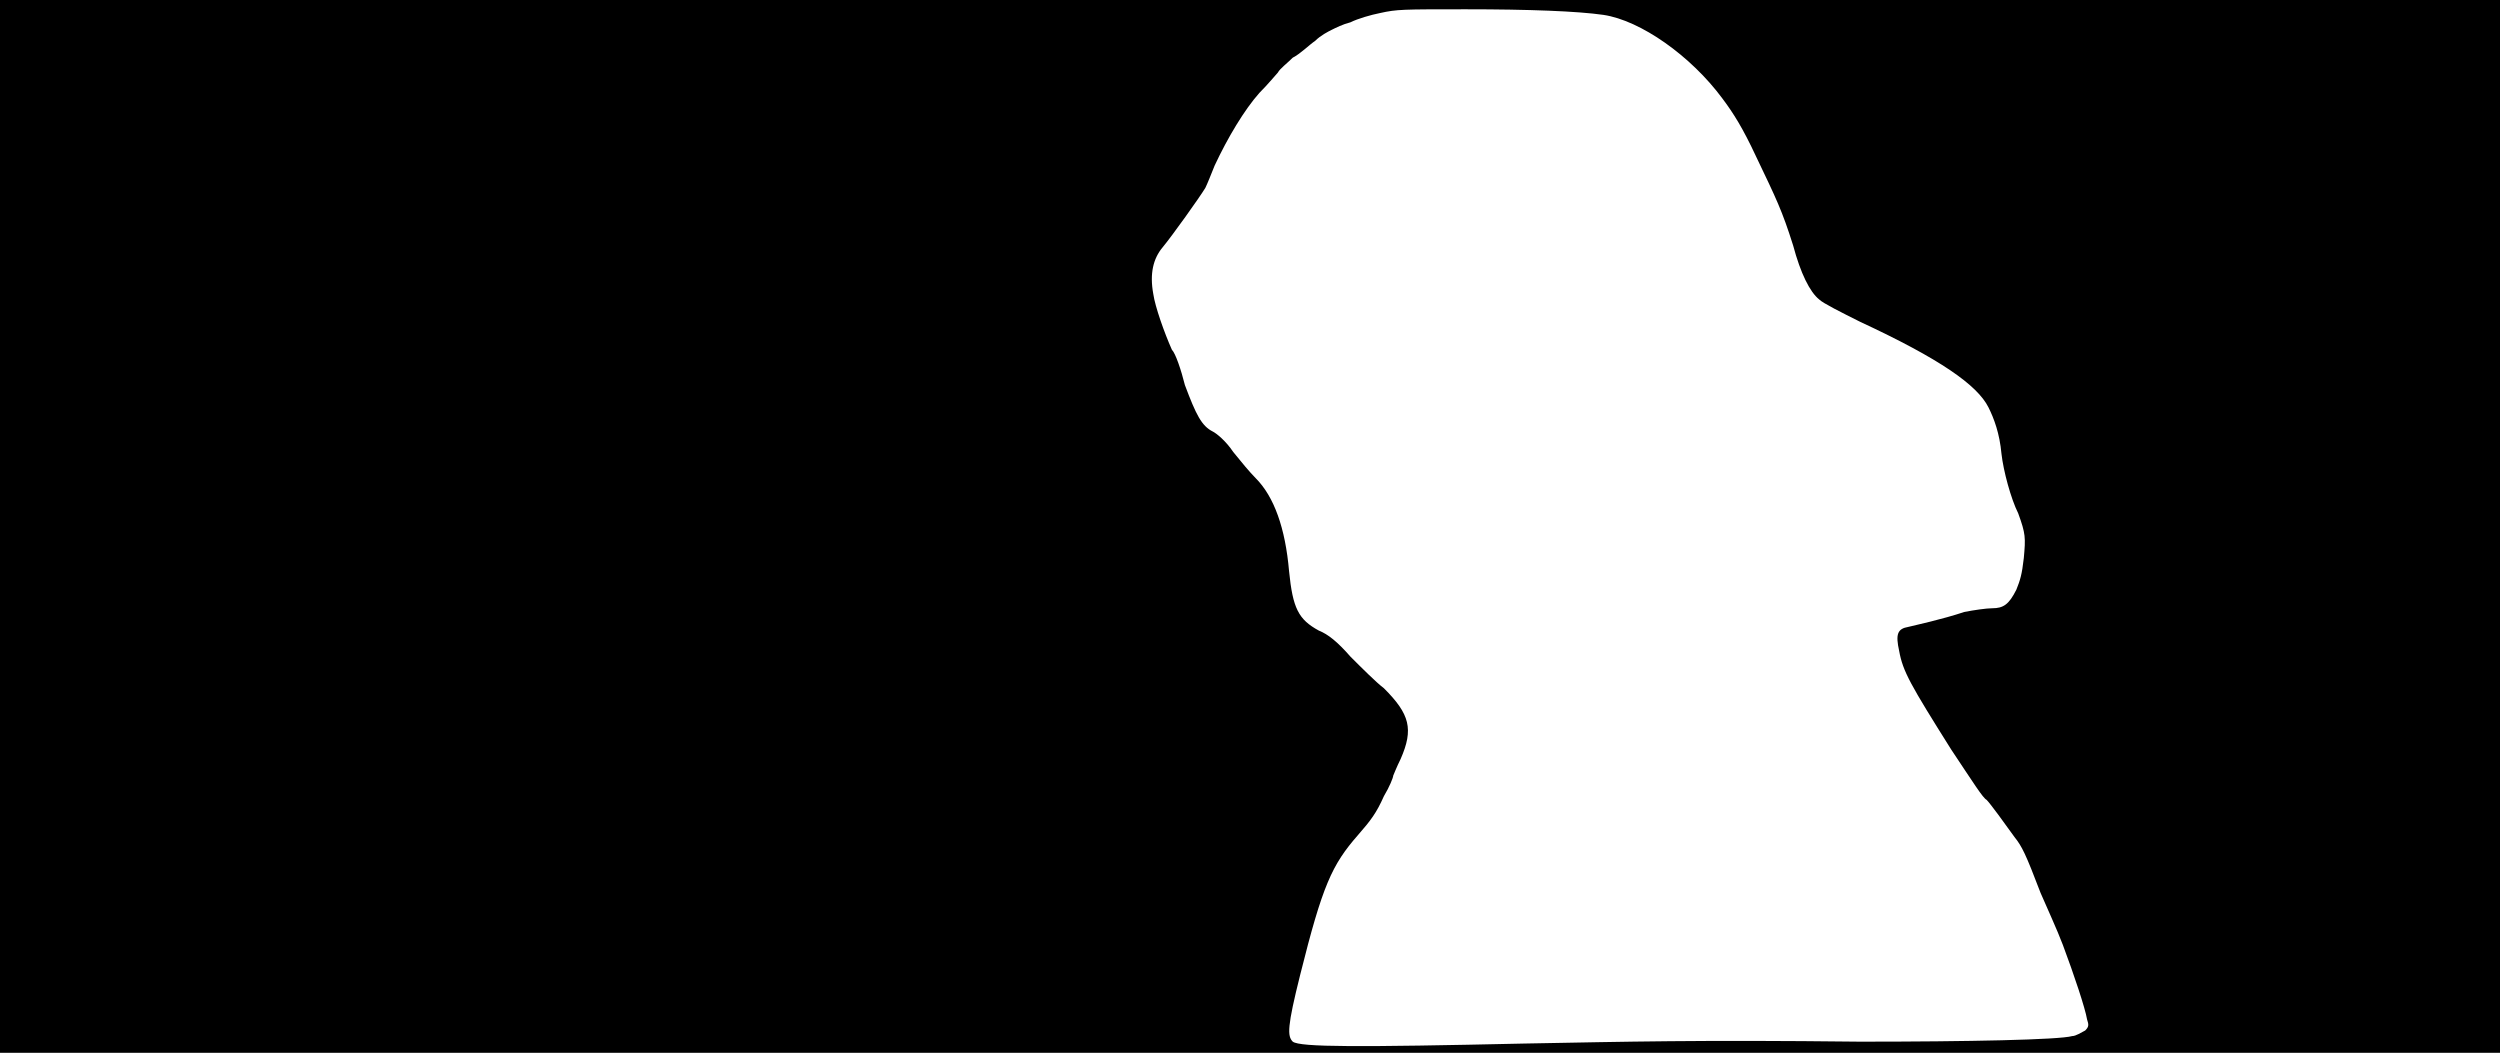 <svg xmlns="http://www.w3.org/2000/svg" width="1344" height="566"><path d="M0 283V0h1344v566H0V283m820 278c55-1 92-2 180-1 58 0 107-1 114-3 2 0 5-2 7-3 2-2 2-3 1-6-1-6-7-24-13-40-3-8-9-21-12-28-8-21-10-25-14-30-5-7-13-18-15-20-2-1-7-9-19-27-22-35-26-42-28-53-2-9-1-12 5-13 4-1 18-4 30-8 5-1 12-2 15-2 6 0 9-2 13-10 2-5 3-8 4-17 1-11 1-13-3-24-4-8-8-23-9-32-1-11-4-19-7-25-6-12-26-26-69-46-10-5-20-10-22-12-5-4-10-14-14-29-6-19-9-25-20-48-7-15-12-23-18-31-17-23-44-42-64-45-14-2-40-3-74-3s-37 0-46 2c-5 1-12 3-16 5-4 1-8 3-10 4s-6 3-9 6c-3 2-8 7-12 9-3 3-7 6-8 8-1 1-5 6-10 11-8 9-17 24-24 39-2 5-4 10-5 12-3 5-18 26-23 32s-7 14-5 25c1 7 6 21 10 30 2 2 5 11 7 19 6 16 9 22 15 25 2 1 7 5 11 11 4 5 9 11 12 14 10 10 16 27 18 50 2 20 5 26 16 32 5 2 10 6 17 14 6 6 14 14 18 17 14 14 16 22 9 38-2 4-4 9-4 9 0 1-2 6-5 11-4 9-7 13-14 21-14 16-19 27-31 75-7 28-7 33-4 36 4 3 35 3 125 1z"/></svg>